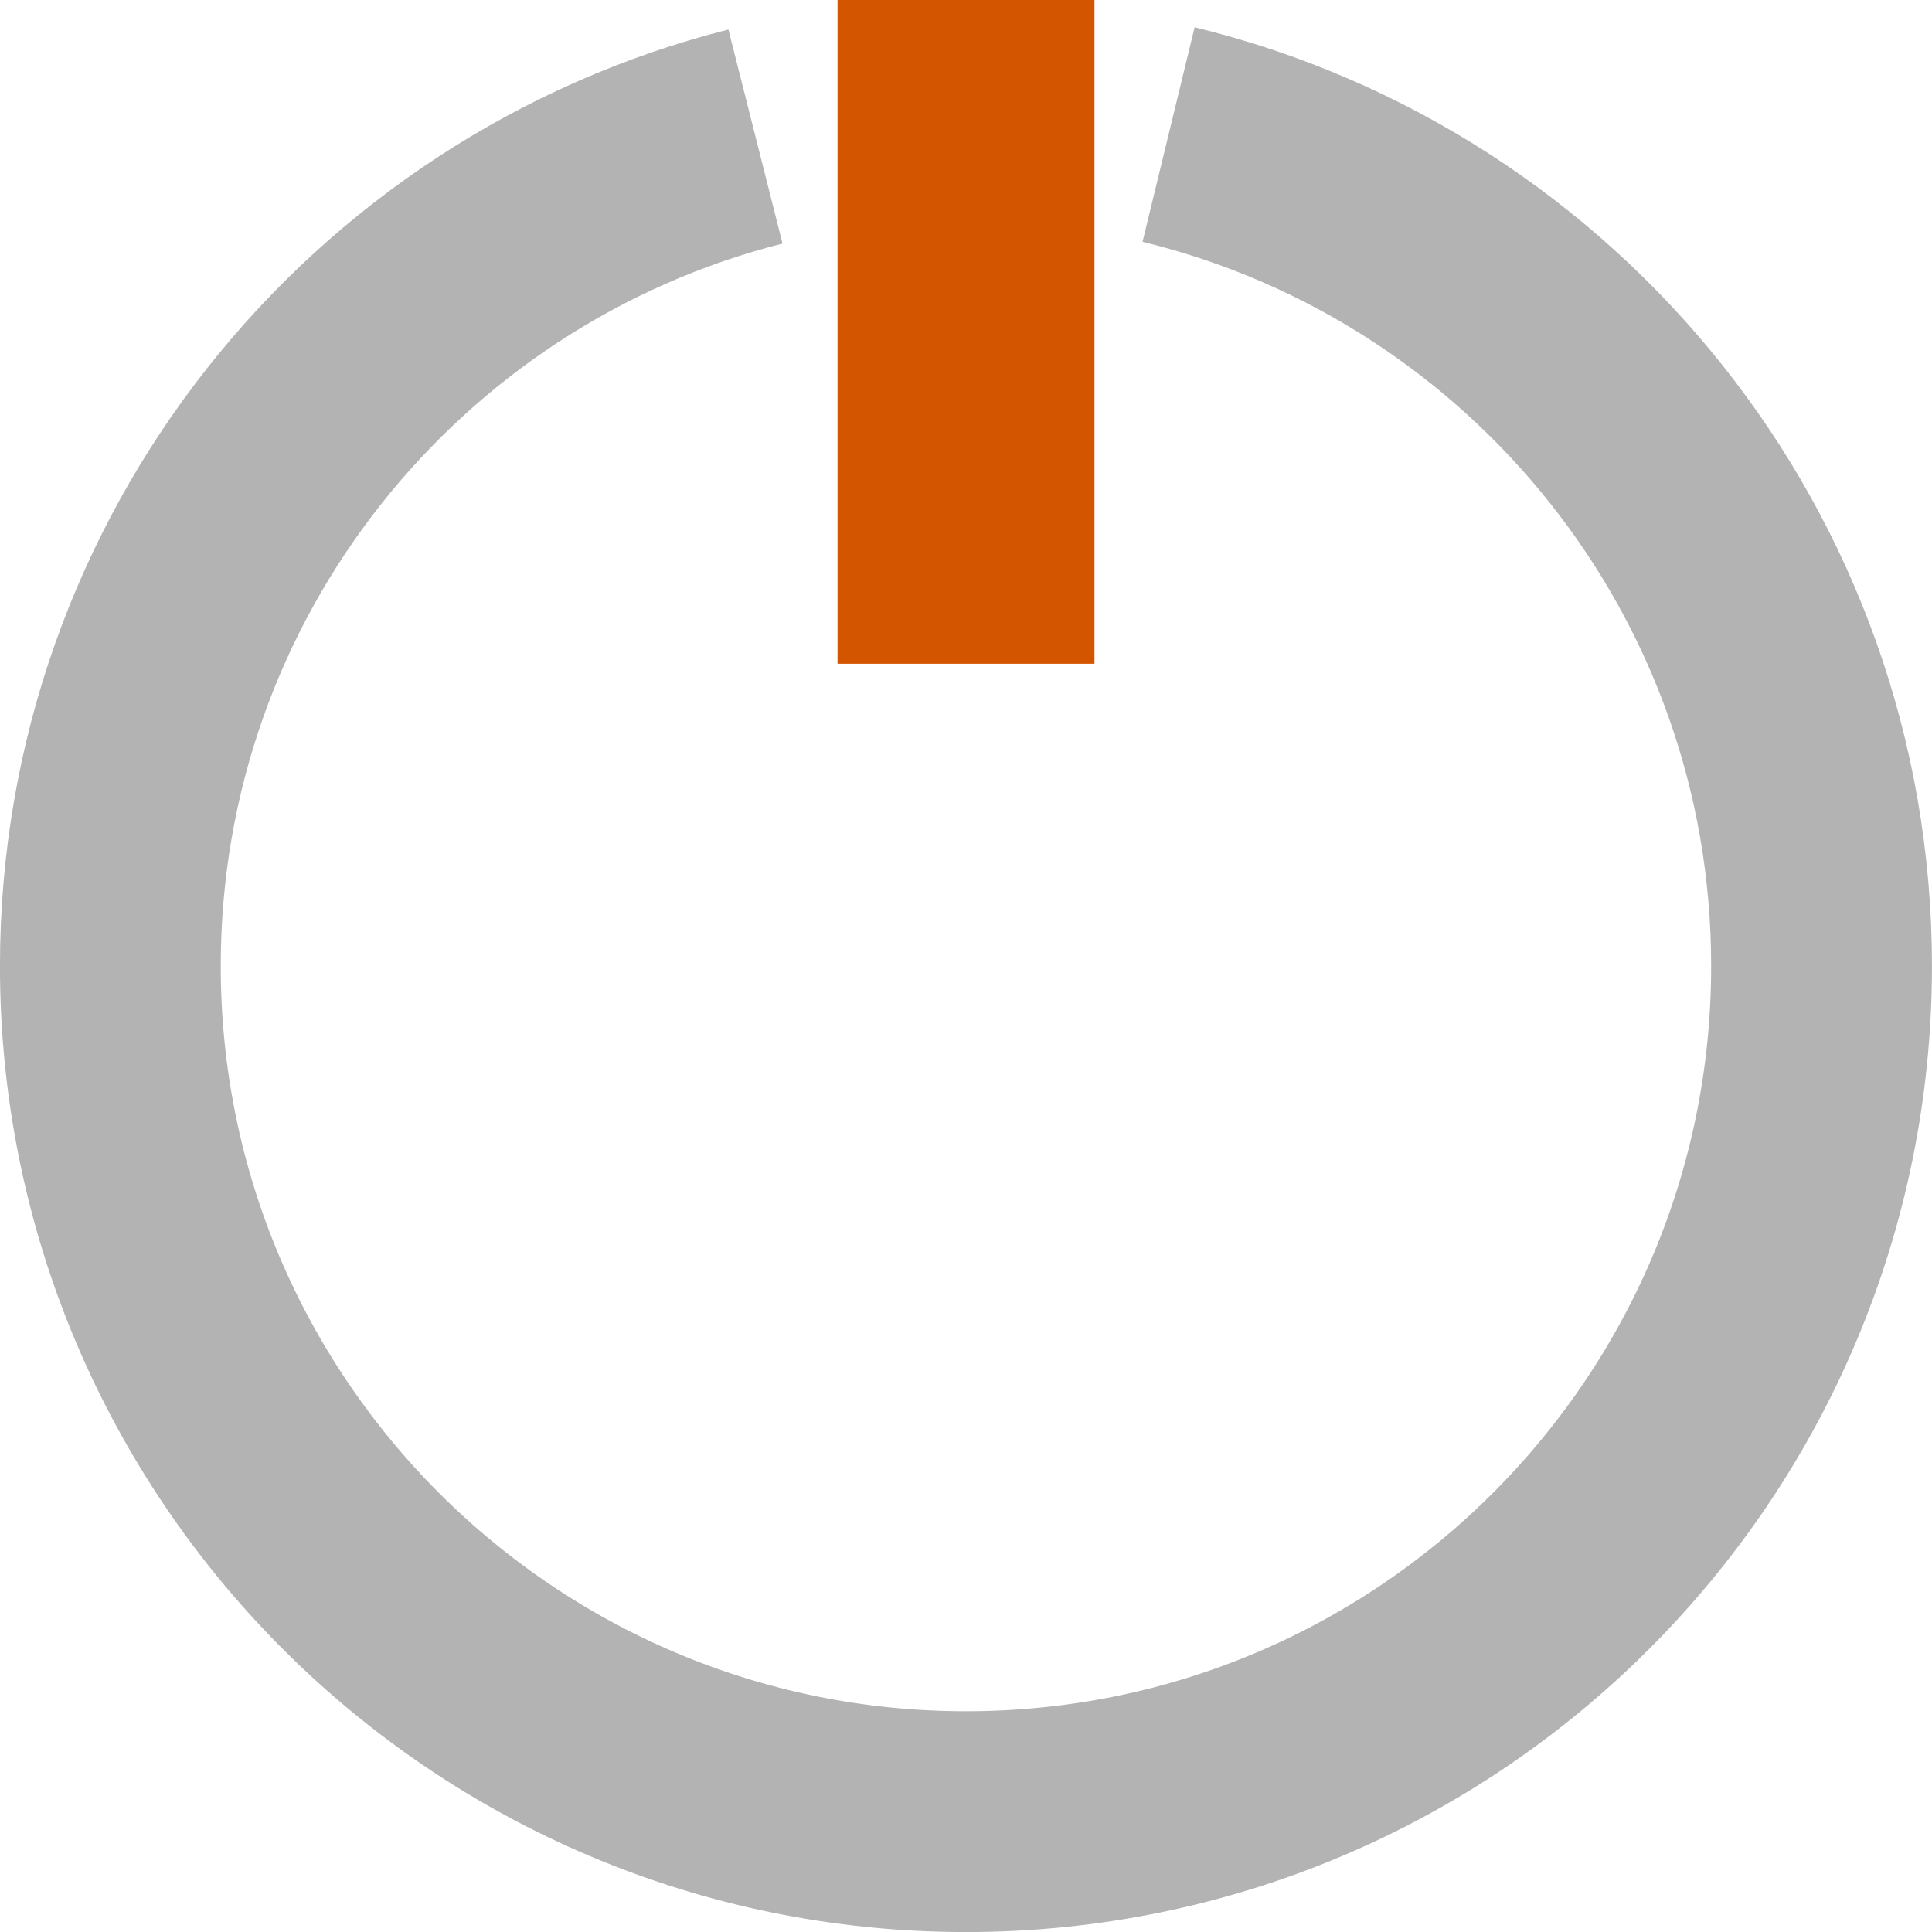 <?xml version="1.0" encoding="UTF-8" standalone="no"?>
<!-- Created with Inkscape (http://www.inkscape.org/) -->

<svg
   xmlns:dc="http://purl.org/dc/elements/1.1/"
   xmlns:cc="http://creativecommons.org/ns#"
   xmlns:rdf="http://www.w3.org/1999/02/22-rdf-syntax-ns#"
   xmlns:svg="http://www.w3.org/2000/svg"
   xmlns="http://www.w3.org/2000/svg"
   xmlns:sodipodi="http://sodipodi.sourceforge.net/DTD/sodipodi-0.dtd"
   xmlns:inkscape="http://www.inkscape.org/namespaces/inkscape"
   width="80"
   height="80"
   viewBox="0 0 21.167 21.167"
   version="1.1"
   id="svg8"
   inkscape:version="0.92.3 (2405546, 2018-03-11)"
   sodipodi:docname="btn-shutdown.svg">
  <defs
     id="defs2" />
  <sodipodi:namedview
     id="base"
     pagecolor="#ffffff"
     bordercolor="#666666"
     borderopacity="1.0"
     inkscape:pageopacity="0.0"
     inkscape:pageshadow="2"
     inkscape:zoom="5.7673176"
     inkscape:cx="-24.492425"
     inkscape:cy="48.267495"
     inkscape:document-units="px"
     inkscape:current-layer="layer1"
     showgrid="false"
     showguides="true"
     inkscape:guide-bbox="true"
     inkscape:window-width="1879"
     inkscape:window-height="1052"
     inkscape:window-x="1961"
     inkscape:window-y="0"
     inkscape:window-maximized="1"
     units="px" />
  <g
     inkscape:label="Layer 1"
     inkscape:groupmode="layer"
     id="layer1"
     transform="translate(0,-275.833)">
    <path
       style="fill:none;stroke:#b3b3b3;stroke-width:2.419;stroke-miterlimit:4;stroke-dasharray:none;stroke-opacity:1"
       d="m 12.803,277.307 c 4.106,0.997 7.154,4.697 7.154,9.11 -2e-6,5.177 -4.197,9.374 -9.374,9.374 -5.177,0 -9.374,-4.197 -9.374,-9.374 -1.4e-6,-4.381 3.006,-8.061 7.068,-9.088"
       id="icon-circle"
       inkscape:connector-curvature="0" />
    <path
       style="fill:#d45500;stroke:#000000;stroke-width:0;stroke-miterlimit:4;stroke-dasharray:none"
       d="m 9.176,275.833 h 2.815 v 7.272 H 9.176 Z"
       id="rect4503"
       inkscape:connector-curvature="0" />
  </g>
</svg>
